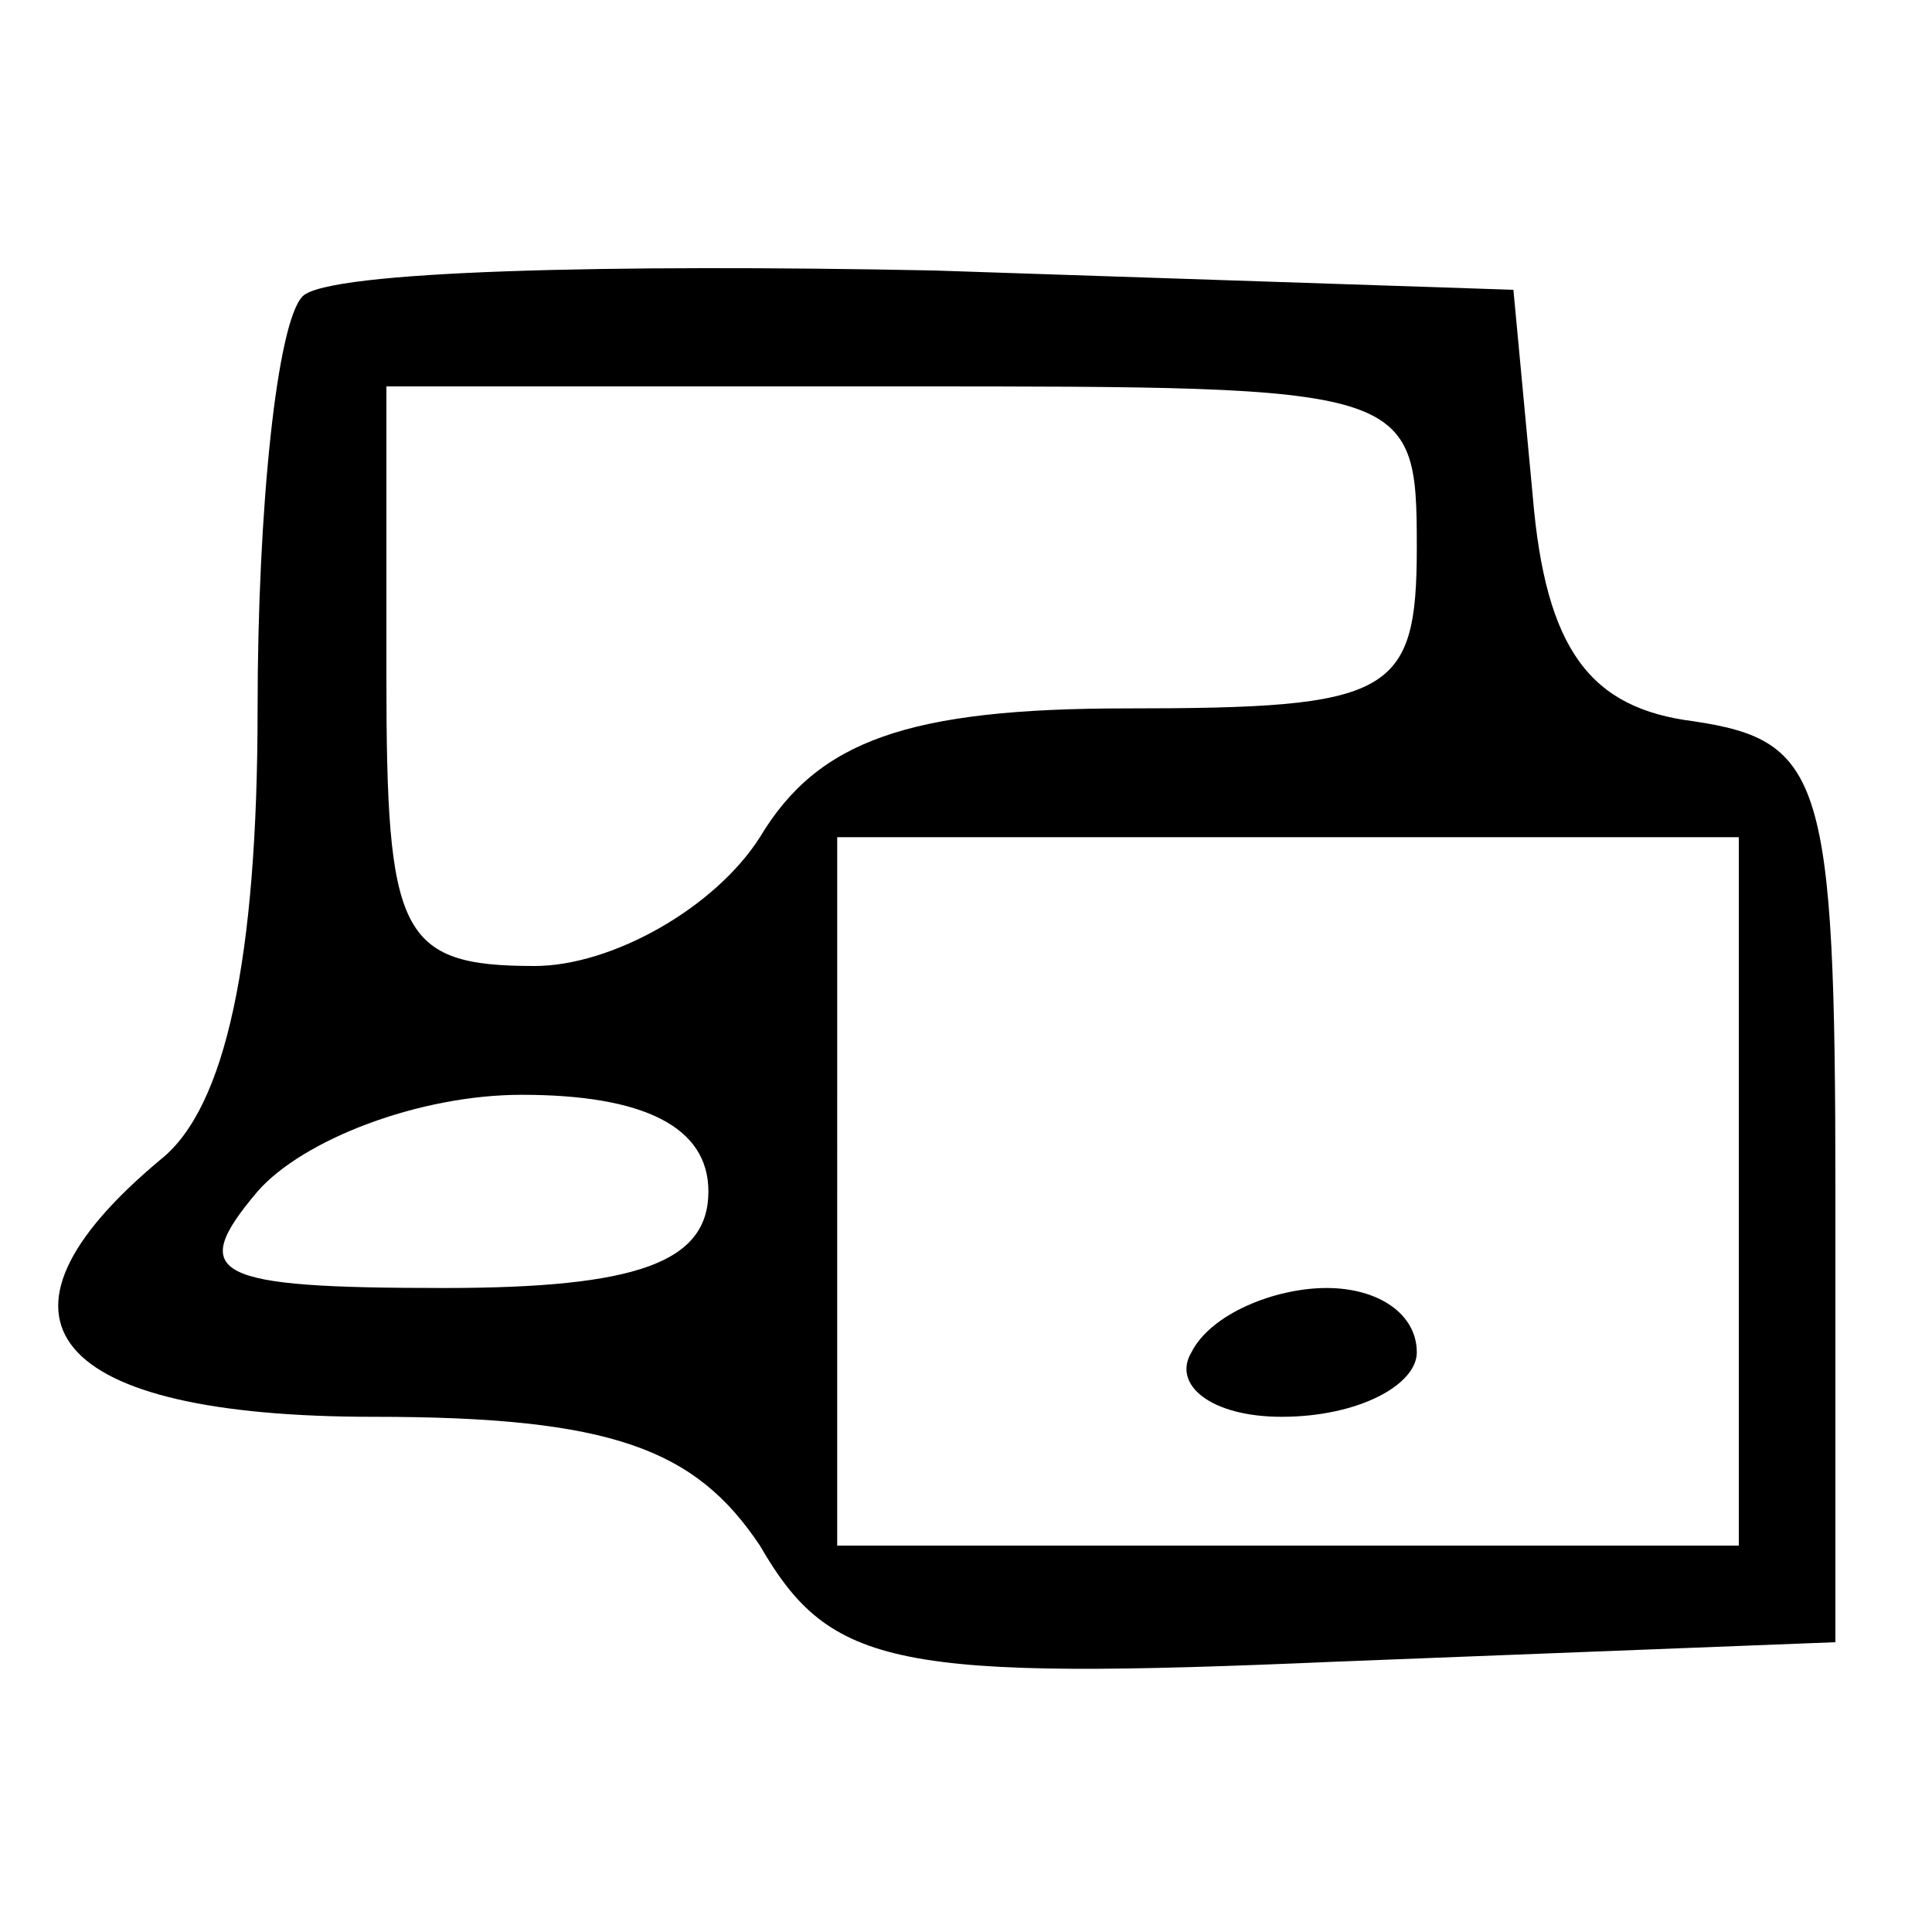 <svg xmlns="http://www.w3.org/2000/svg" width="40" height="40" viewBox="0 0 30 30" preserveAspectRatio="xMidYMid meet">
    <path d="M4.7 4.6C4.3 5 4 7.9 4 11c0 3.9-.5 6.2-1.5 7-3 2.5-1.7 4 3.3 4 3.7 0 5 .5 6 2 1.1 1.9 2.1 2.1 9 1.8l7.7-.3v-7c0-6.4-.2-7-2.2-7.3-1.6-.2-2.3-1.1-2.5-3.5l-.3-3.2-9-.3c-5-.1-9.4 0-9.8.4zM22 8.5c0 2.3-.4 2.5-4.5 2.5-3.4 0-4.8.5-5.7 2-.7 1.1-2.3 2-3.5 2-2.1 0-2.3-.5-2.3-4.5V6h8c7.9 0 8 0 8 2.5zm5 10V24h-7-7v-5.5V13h7 7v5.5zm-16 0c0 1.1-1.1 1.5-4.1 1.5-3.6 0-4-.2-2.9-1.5.7-.8 2.5-1.5 4.1-1.5 1.9 0 2.9.5 2.9 1.5zm7.5 2.5c-.3.5.3 1 1.4 1 1.2 0 2.1-.5 2.1-1 0-.6-.6-1-1.4-1s-1.8.4-2.1 1z"/>
</svg>

